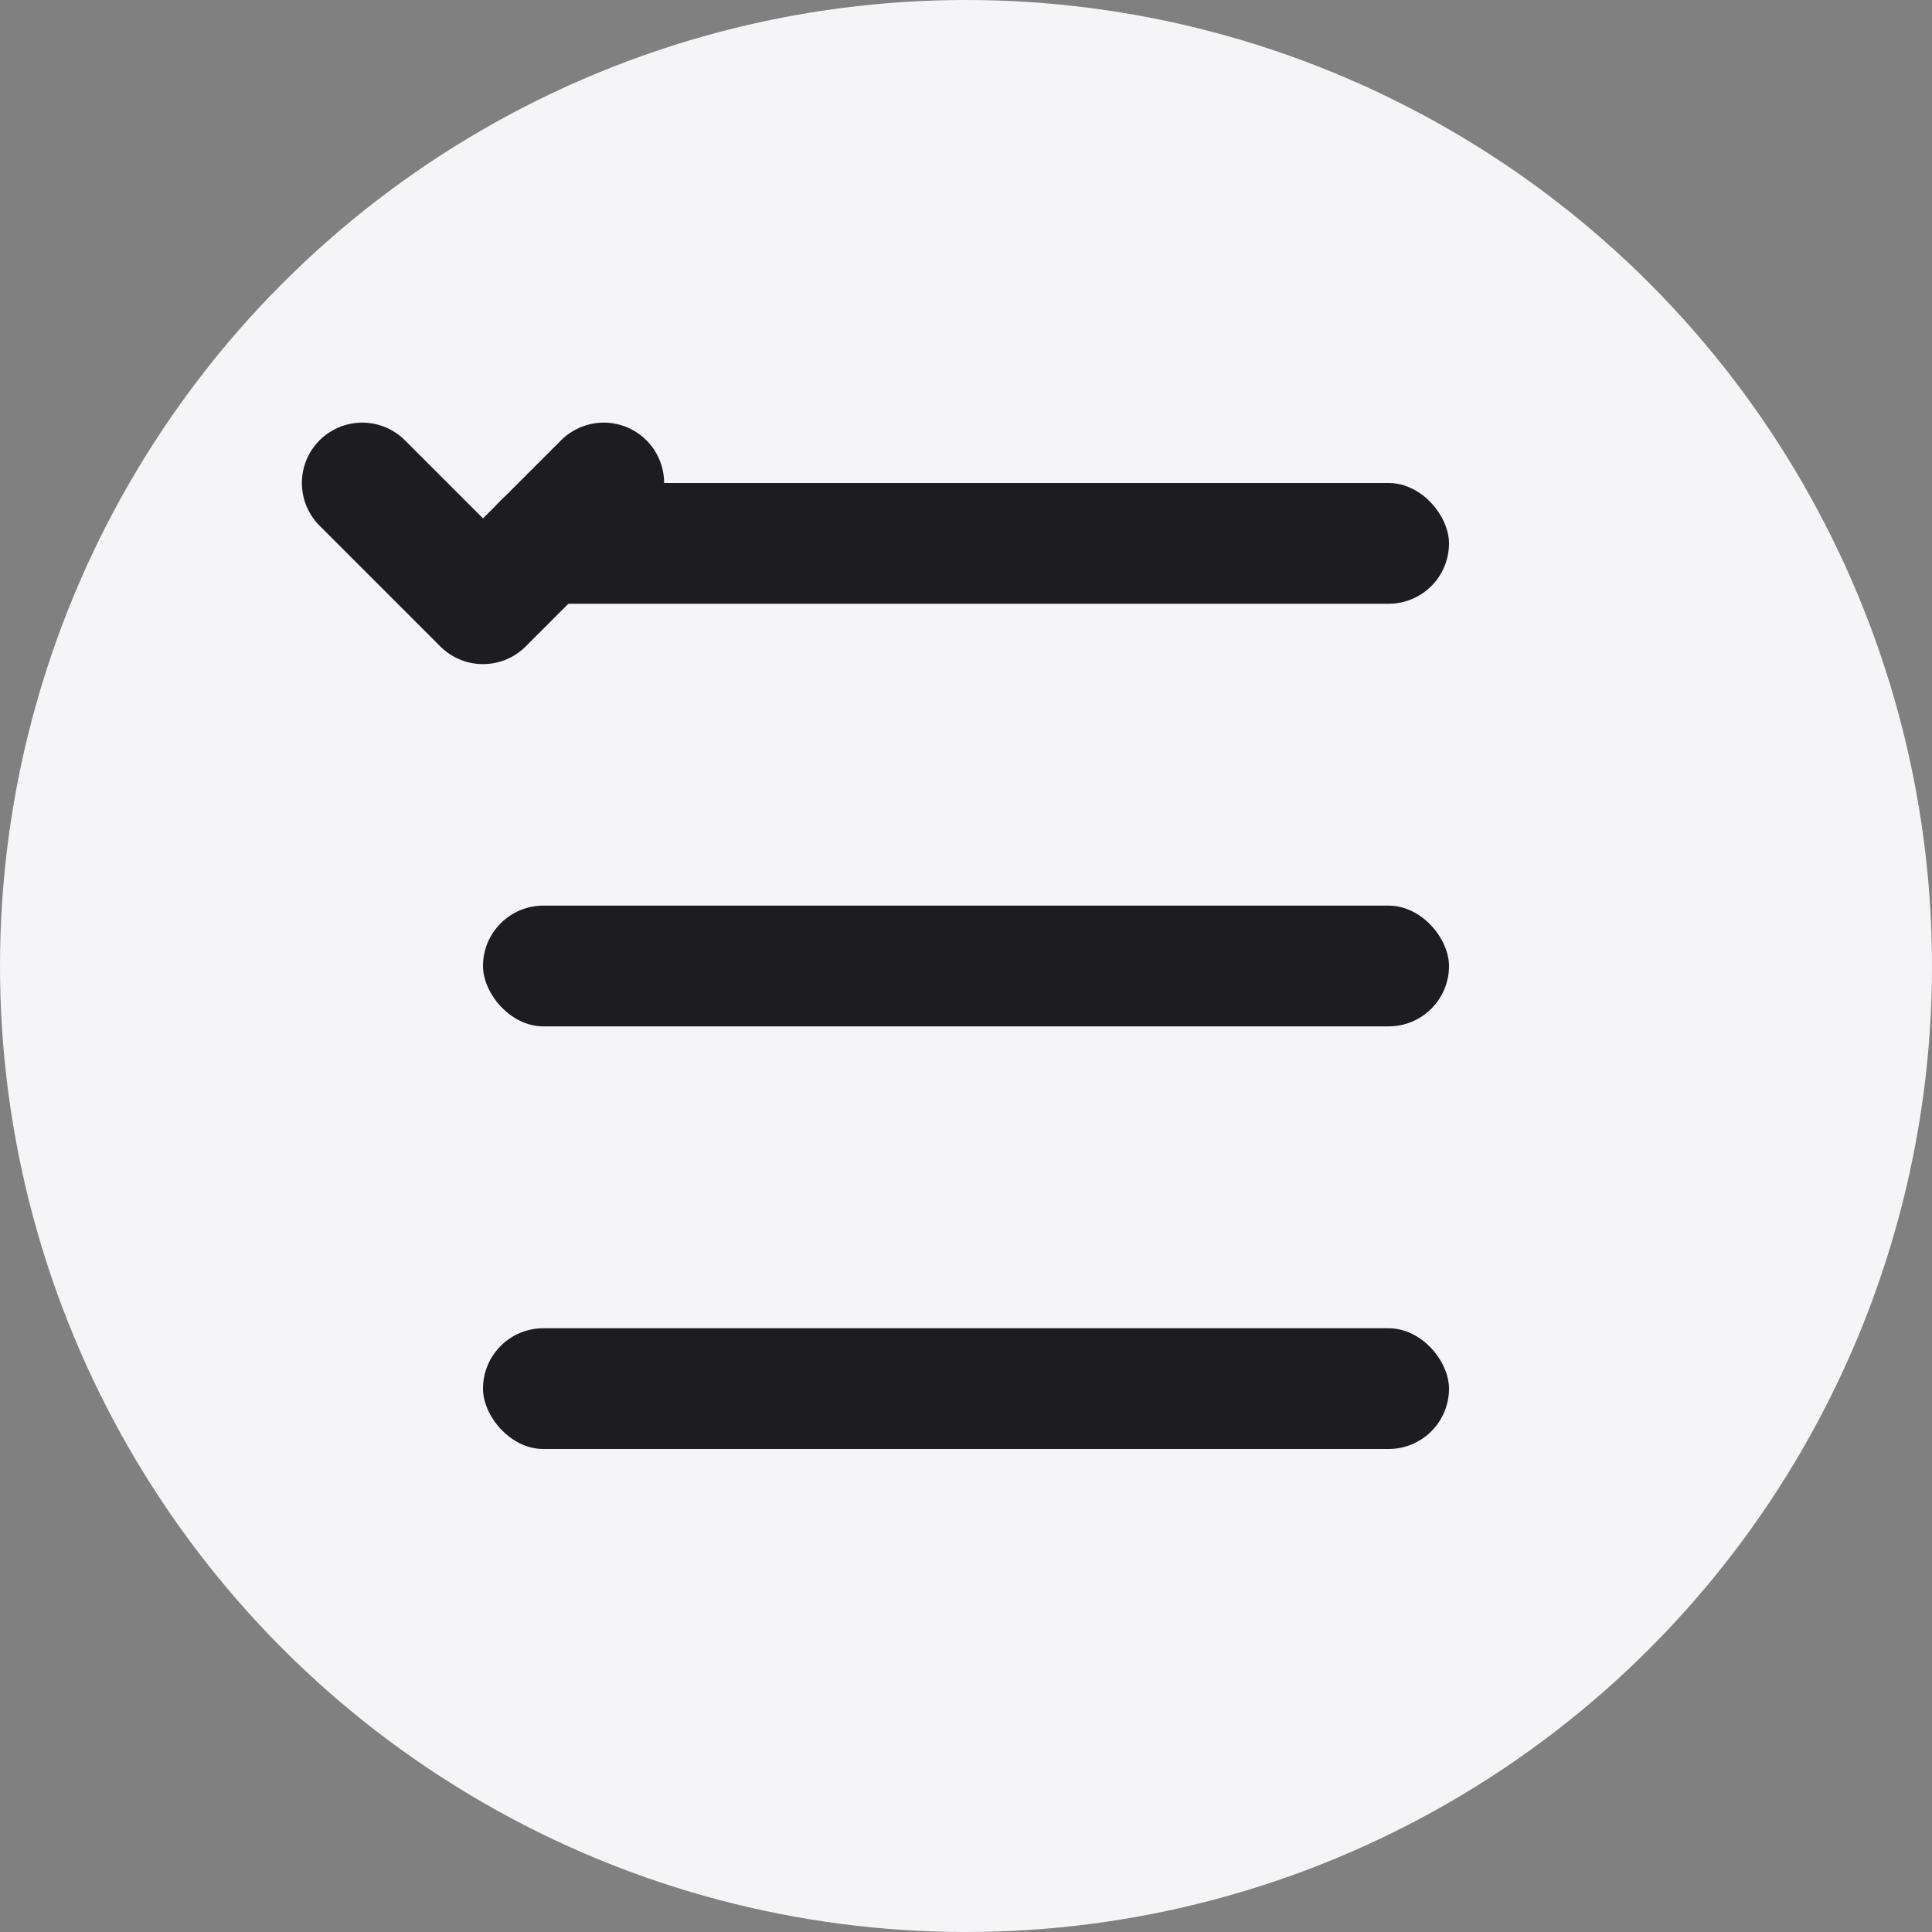 <?xml version="1.0" encoding="UTF-8"?>
<svg width="32" height="32" viewBox="0 0 32 32" fill="none" xmlns="http://www.w3.org/2000/svg">
  <rect x="0" y="0" width="32" height="32" fill="#808080" stroke="none"/>
  <!-- Background circle -->
  <circle cx="16" cy="16" r="16" fill="#F5F5F7"/>
  
  <!-- Task list lines -->
  <rect x="8" y="8" width="16" height="2" rx="1" fill="#1D1D1F"/>
  <rect x="8" y="15" width="16" height="2" rx="1" fill="#1D1D1F"/>
  <rect x="8" y="22" width="16" height="2" rx="1" fill="#1D1D1F"/>
  
  <!-- Checkmark on first line -->
  <path d="M6 8L8 10L10 8" stroke="#1D1D1F" stroke-width="2" stroke-linecap="round" stroke-linejoin="round"/>
</svg> 